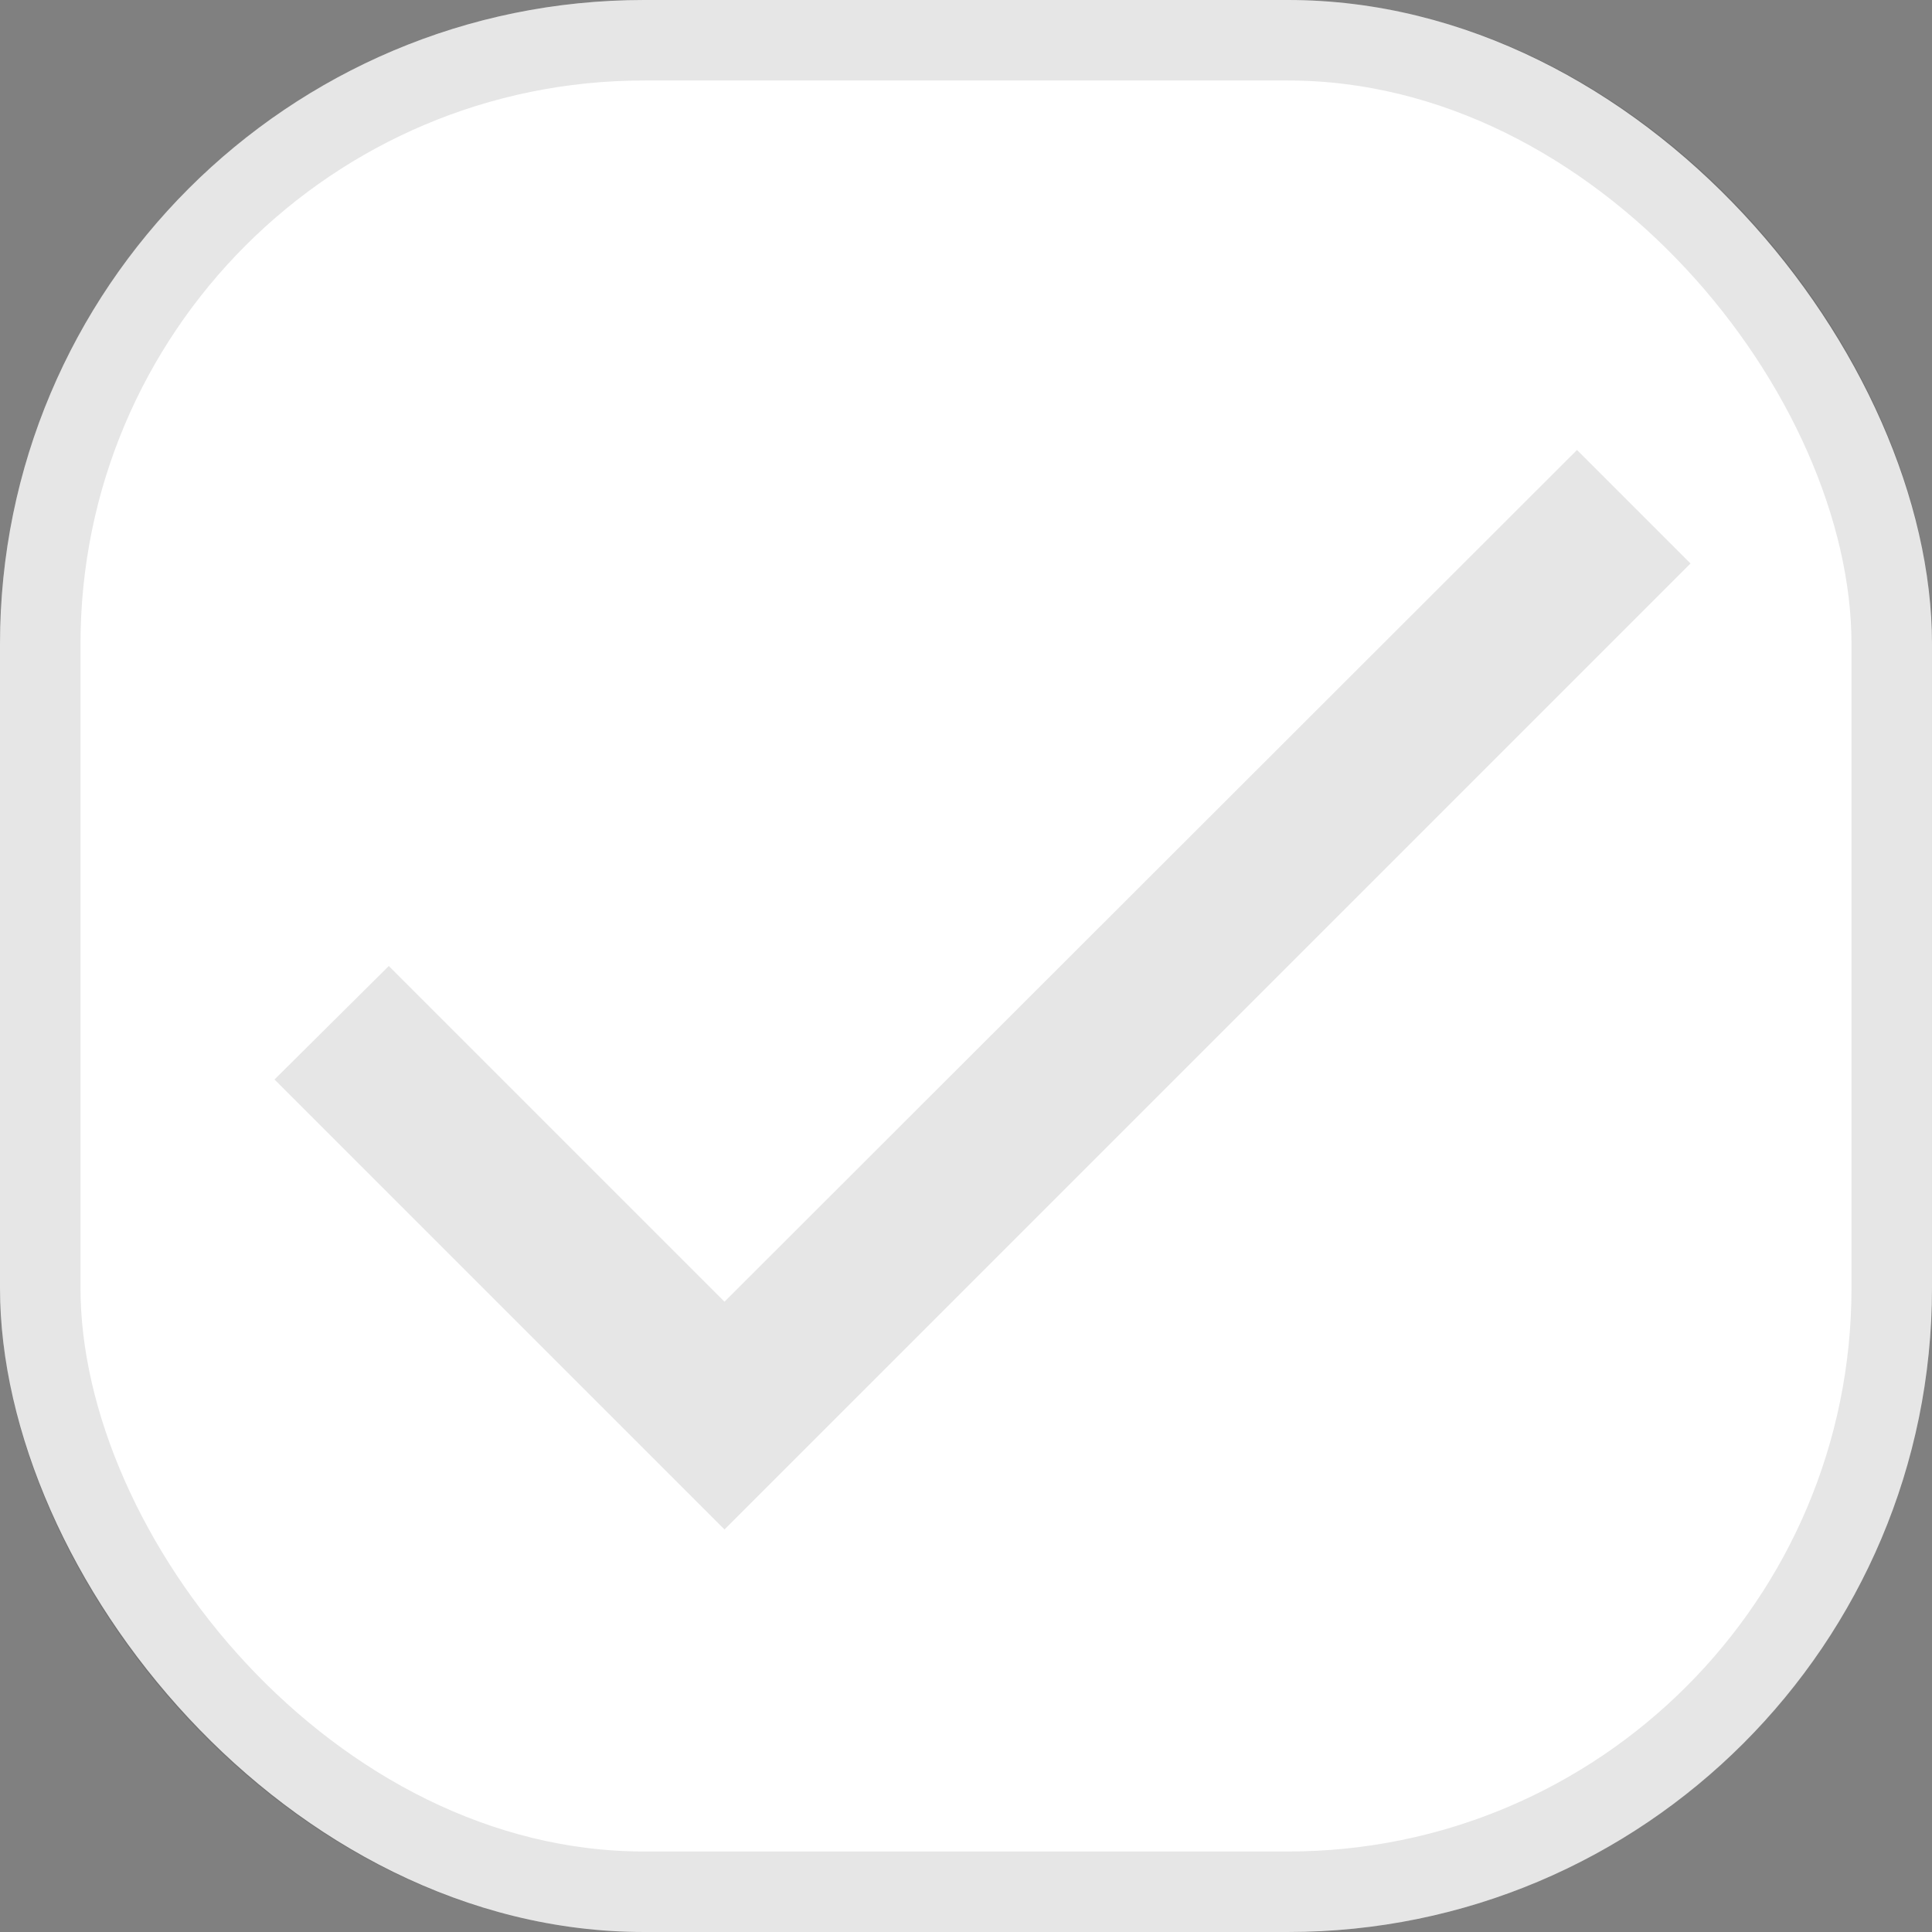 <svg width="24" height="24" viewBox="0 0 24 24" fill="none" xmlns="http://www.w3.org/2000/svg">
<rect x="0" y="0" width="24" height="24" fill="#808080" stroke="none"/>
<rect width="24" height="24" rx="8" fill="white"/>
<rect x="0.5" y="0.5" width="23" height="23" rx="7.5" stroke="black" stroke-opacity="0.1"/>
<g clip-path="url(#clip0_876_264)">
<path d="M9 16.17L4.83 12L3.41 13.41L9 19L21 7L19.59 5.59L9 16.17Z" fill="black" fill-opacity="0.1"/>
</g>
<defs>
<clipPath id="clip0_876_264">
<rect width="24" height="24" fill="white"/>
</clipPath>
</defs>
</svg>
